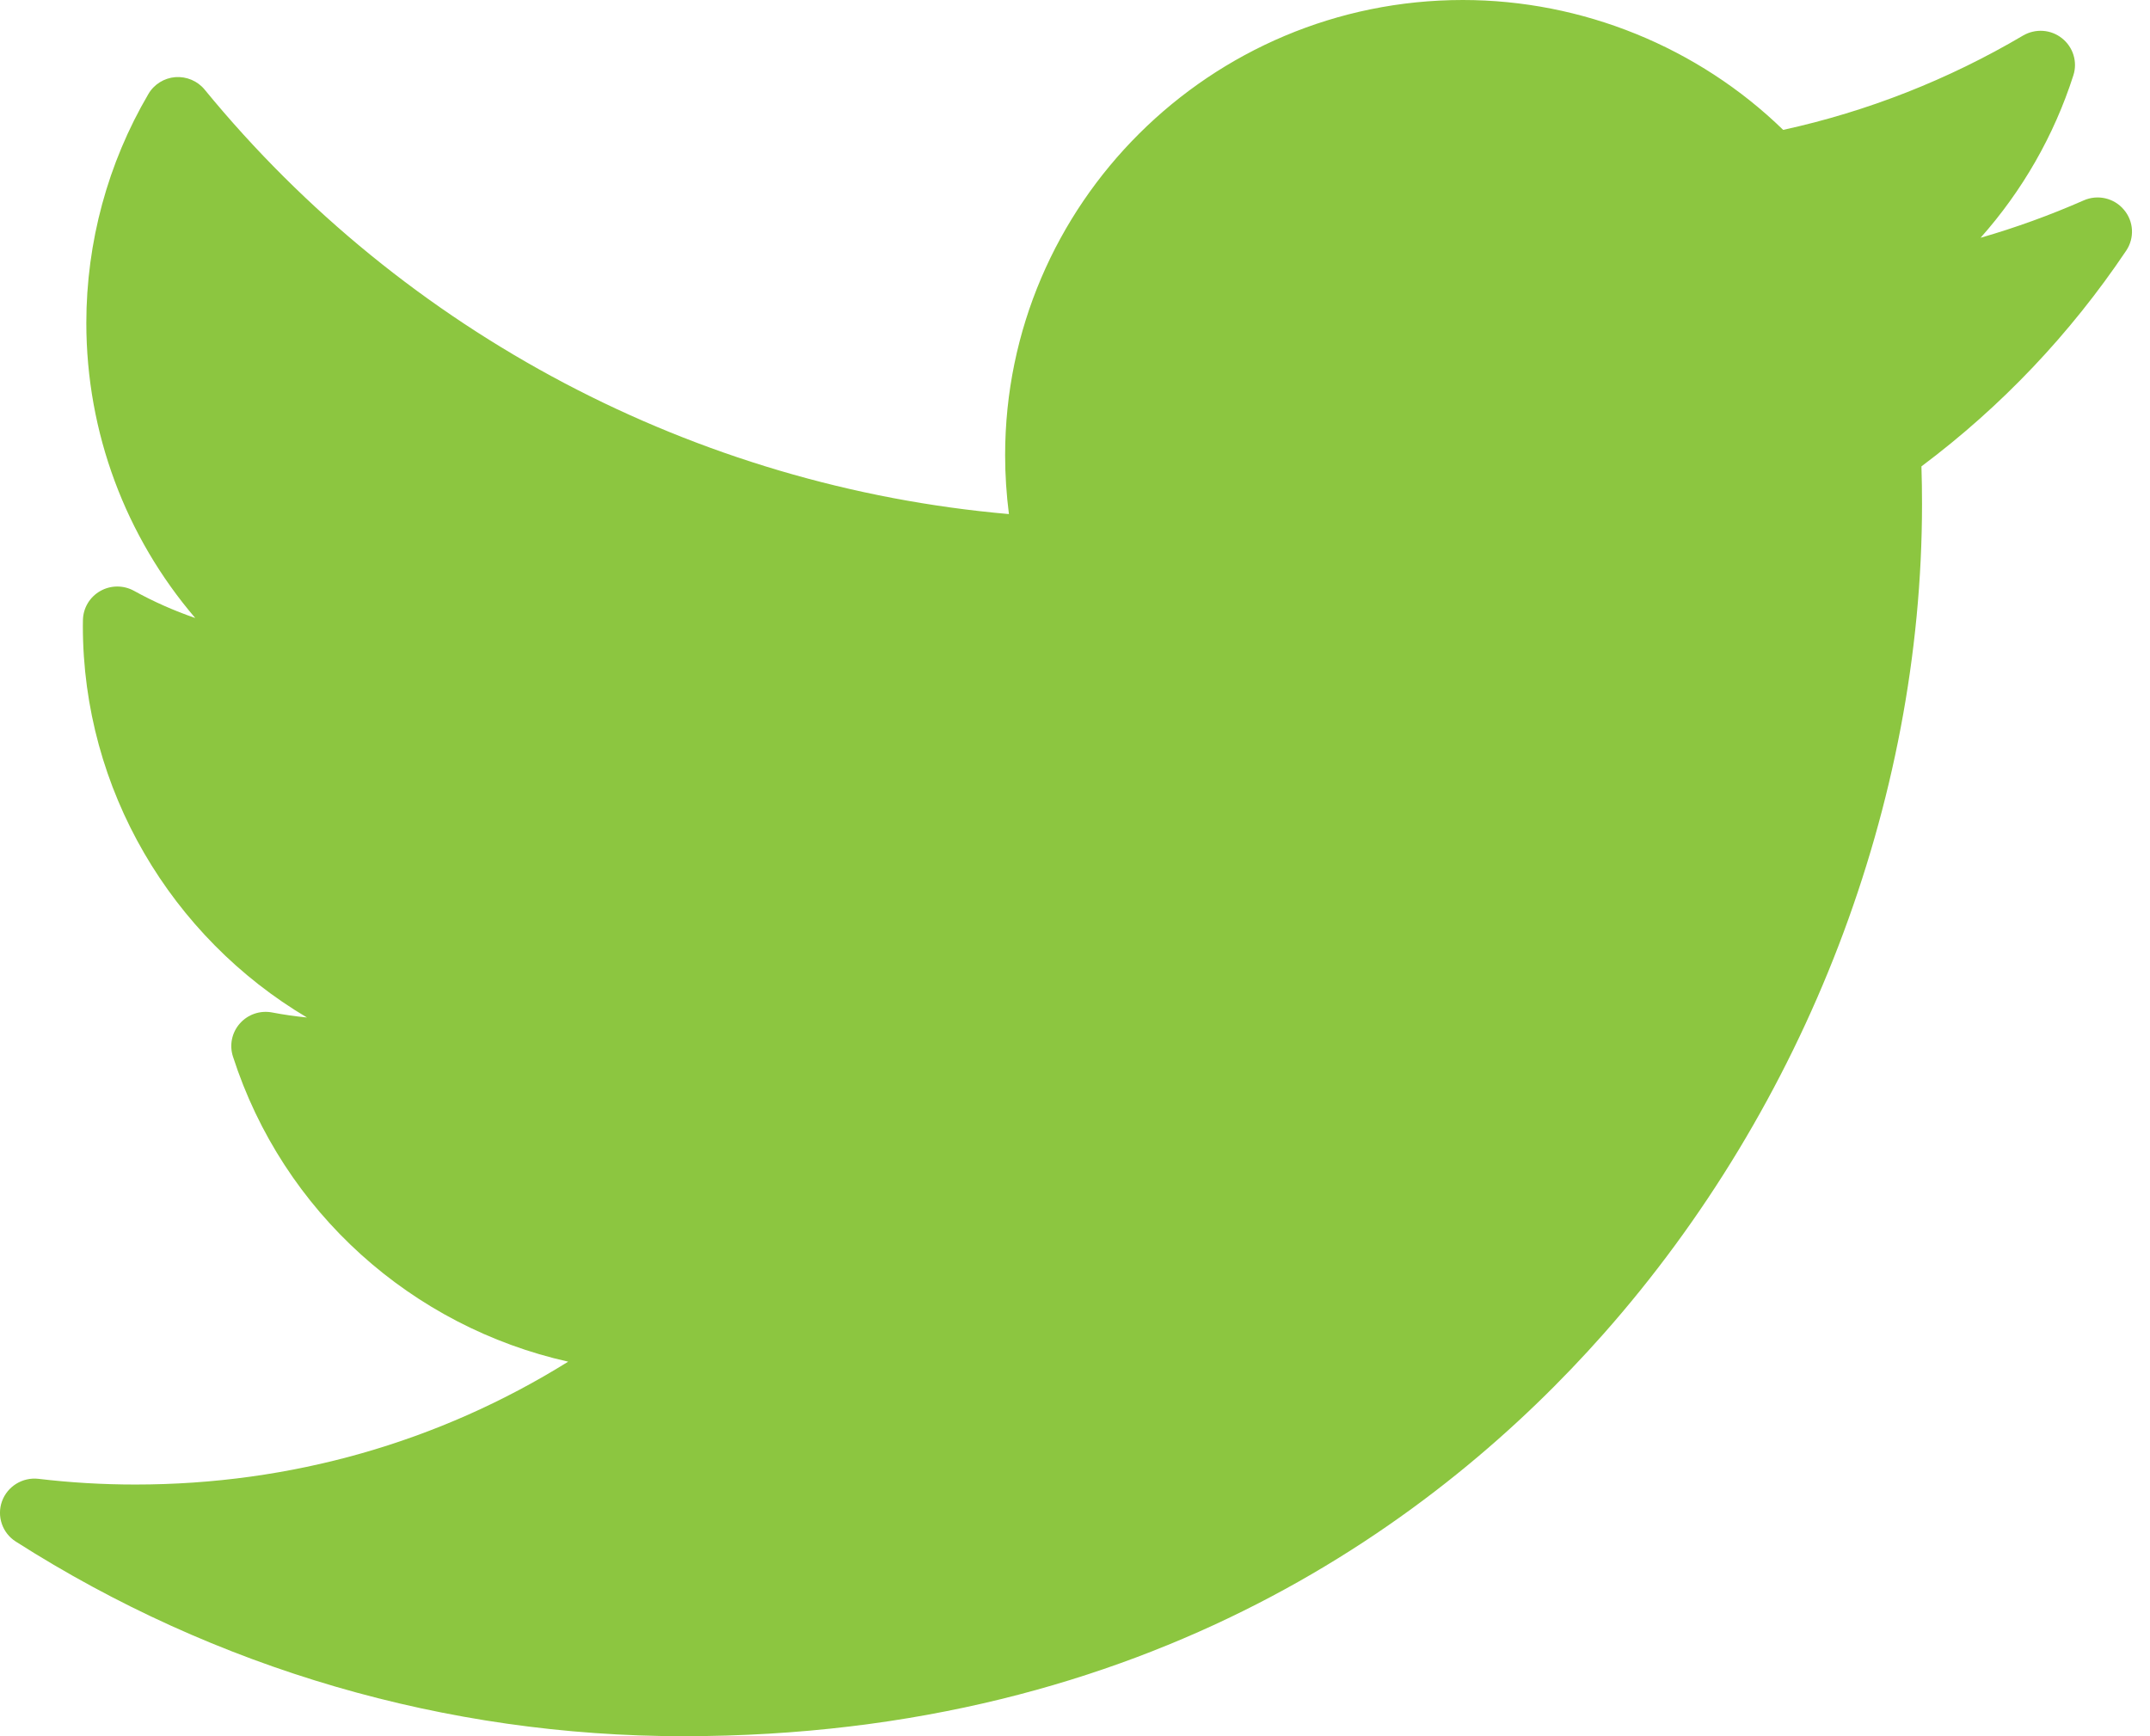 <svg width="26" height="21" viewBox="0 0 26 21" fill="none" xmlns="http://www.w3.org/2000/svg">
<path d="M25.198 2.424C24.793 2.602 24.377 2.753 23.951 2.876C24.455 2.309 24.839 1.642 25.073 0.912C25.126 0.749 25.071 0.57 24.936 0.463C24.801 0.355 24.614 0.343 24.465 0.43C23.561 0.963 22.587 1.347 21.564 1.571C20.535 0.57 19.136 0 17.69 0C14.638 0 12.155 2.47 12.155 5.506C12.155 5.745 12.171 5.983 12.201 6.218C8.414 5.887 4.893 4.035 2.475 1.084C2.389 0.979 2.256 0.923 2.12 0.933C1.985 0.944 1.862 1.02 1.794 1.138C1.303 1.975 1.044 2.932 1.044 3.906C1.044 5.233 1.52 6.492 2.361 7.475C2.105 7.387 1.857 7.277 1.62 7.146C1.493 7.076 1.338 7.077 1.212 7.149C1.085 7.221 1.006 7.354 1.003 7.499C1.002 7.523 1.002 7.547 1.002 7.572C1.002 9.552 2.074 11.335 3.712 12.307C3.571 12.293 3.43 12.273 3.29 12.246C3.146 12.219 2.998 12.269 2.901 12.379C2.804 12.488 2.772 12.64 2.817 12.779C3.423 14.662 4.984 16.047 6.871 16.47C5.306 17.445 3.516 17.956 1.637 17.956C1.245 17.956 0.851 17.933 0.465 17.887C0.273 17.865 0.09 17.977 0.024 18.159C-0.041 18.34 0.028 18.542 0.191 18.646C2.605 20.186 5.396 21 8.263 21C13.898 21 17.423 18.356 19.387 16.139C21.838 13.373 23.243 9.713 23.243 6.097C23.243 5.946 23.241 5.793 23.236 5.641C24.203 4.917 25.035 4.04 25.712 3.032C25.815 2.879 25.804 2.676 25.684 2.536C25.566 2.395 25.367 2.349 25.198 2.424Z" fill="#8CC640"/>
</svg>
